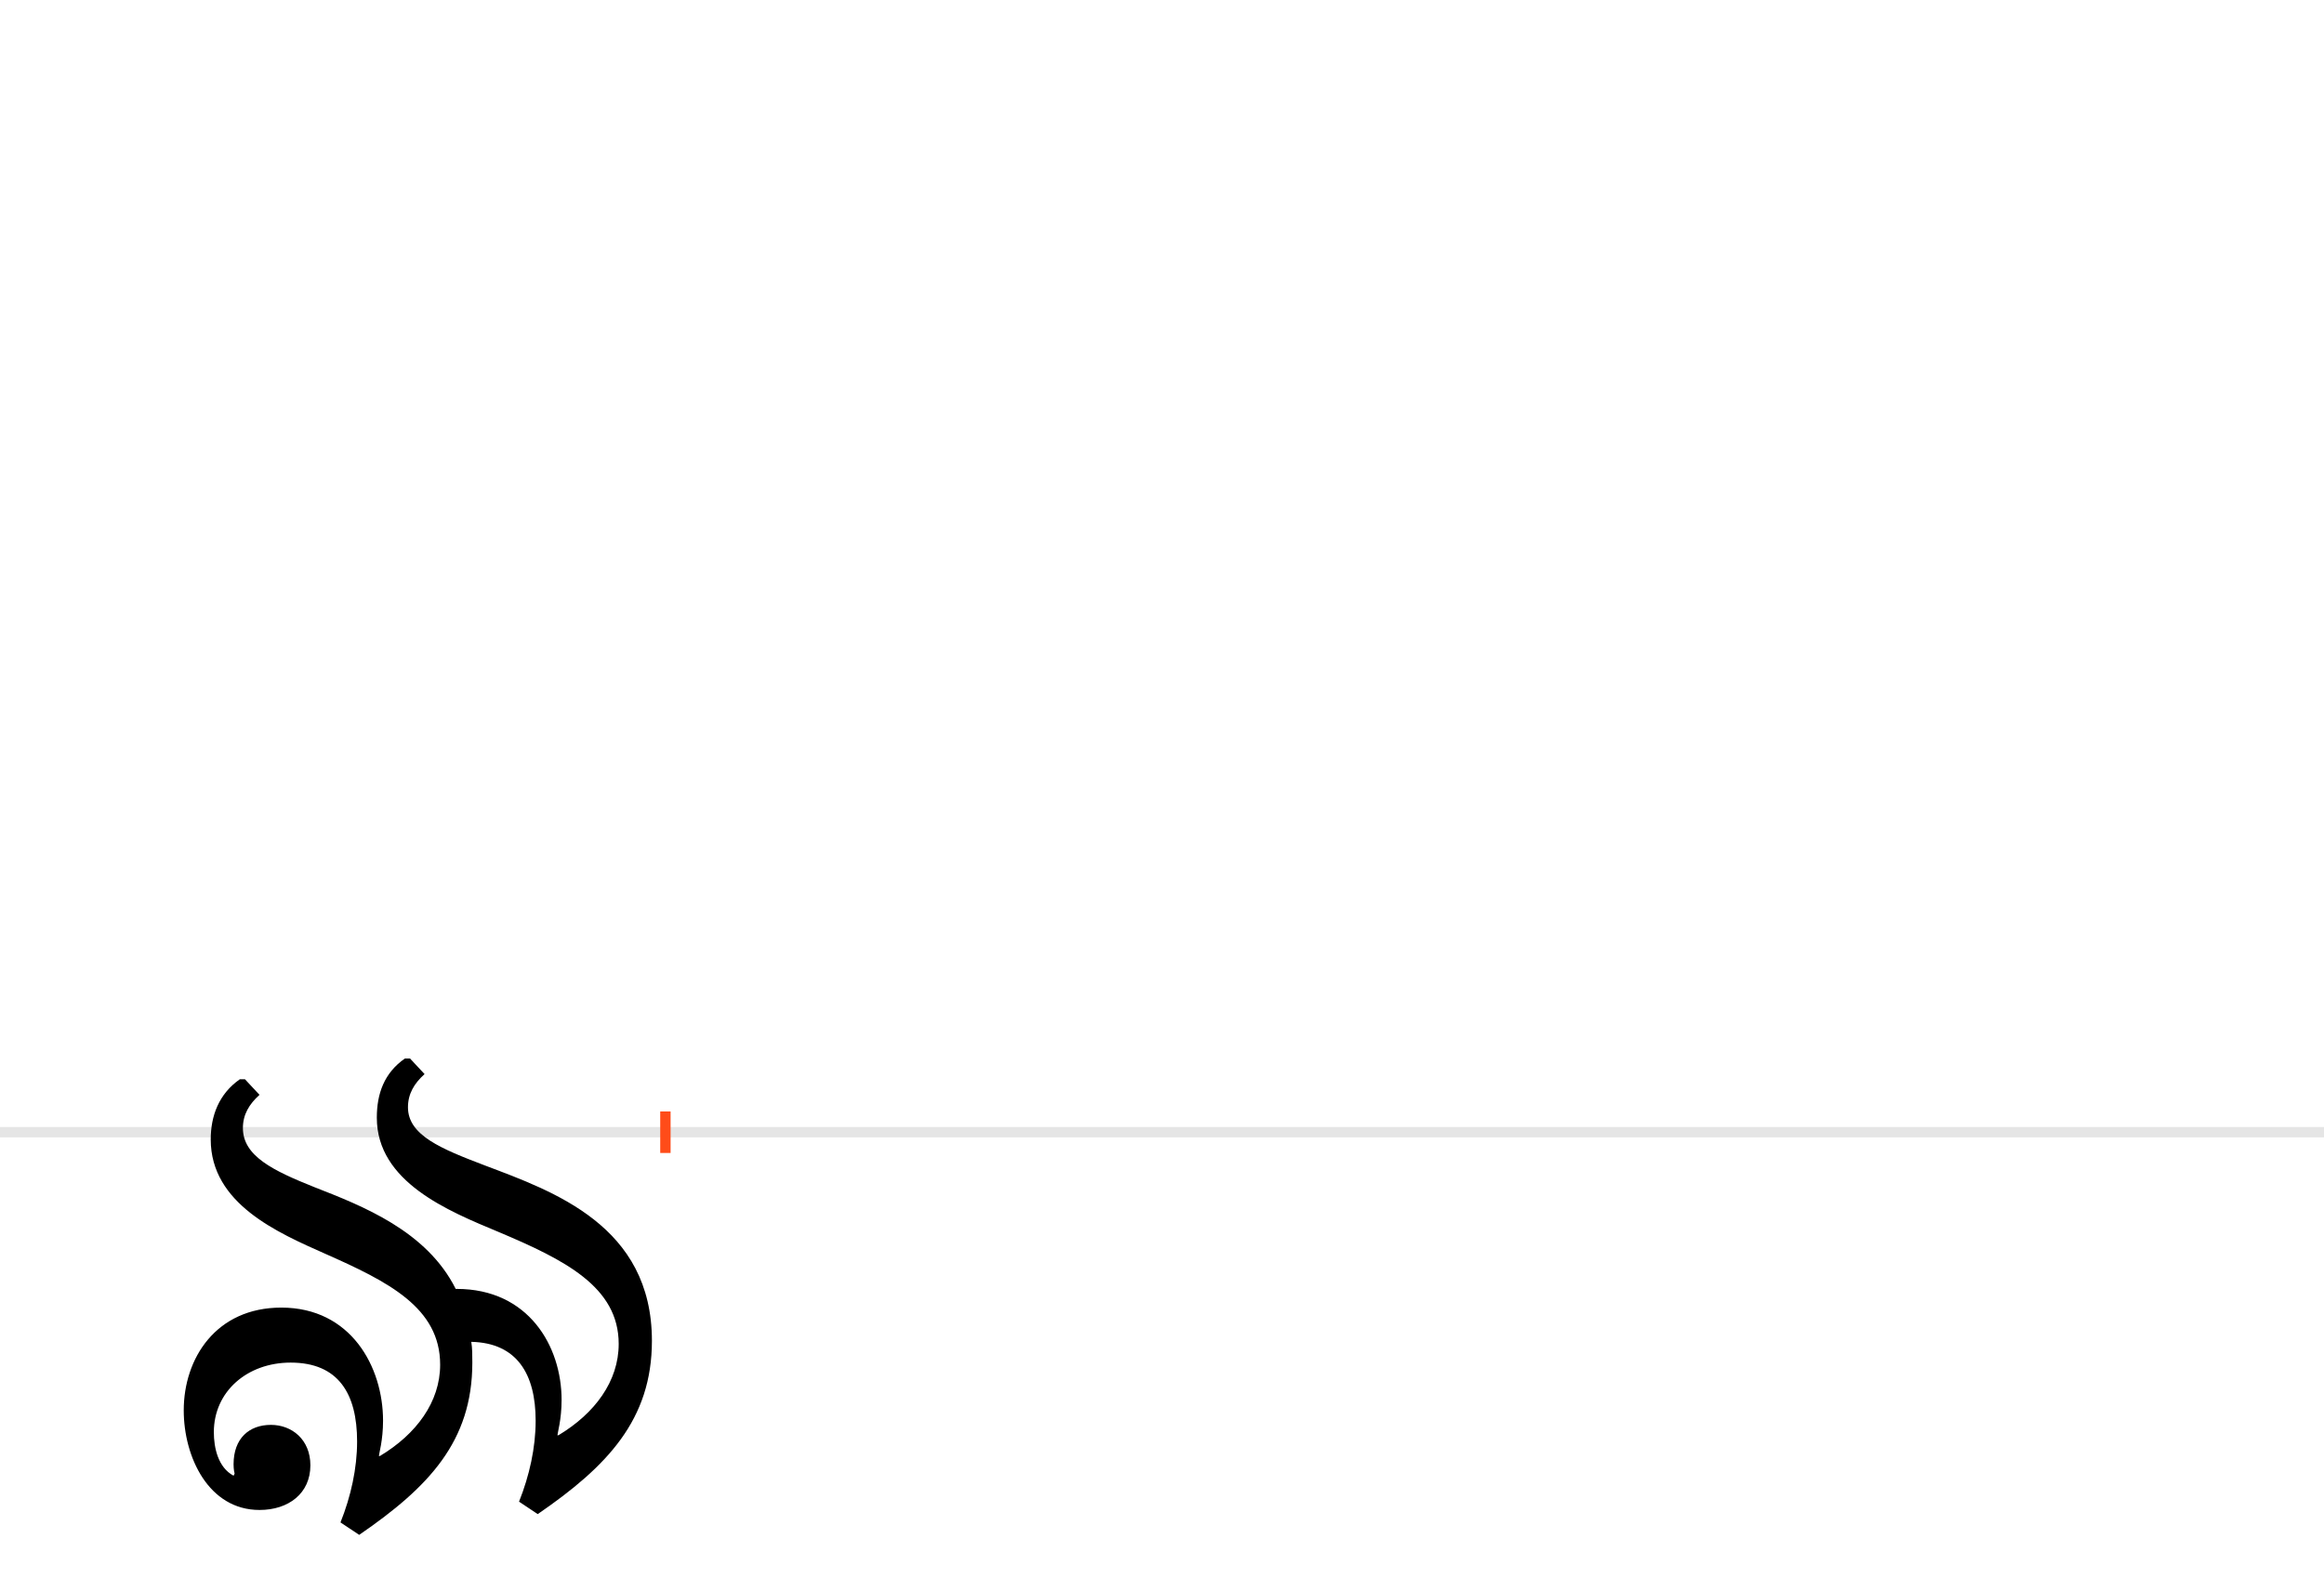 <?xml version="1.0" encoding="UTF-8"?>
<svg height="1521" version="1.1" width="2238.75" xmlns="http://www.w3.org/2000/svg" xmlns:xlink="http://www.w3.org/1999/xlink">
 <rect width="100%" height="100%" fill="#333333" stroke="none"/>
 <path d="M0,0 l2238.75,0 l0,1521 l-2238.75,0 Z M0,0" fill="rgb(255,255,255)" transform="matrix(1,0,0,-1,0,1521)"/>
 <path d="M0,0 l2238.75,0" fill="none" stroke="rgb(229,229,229)" stroke-width="10" transform="matrix(1,0,0,-1,0,1091)"/>
 <path d="M0,-20 l0,40" fill="none" stroke="rgb(255,76,25)" stroke-width="10" transform="matrix(1,0,0,-1,641,1091)"/>
 <path d="M-405,51 l-5,0 c-20,-14,-28,-35,-28,-58 c0,-62,65,-90,110,-110 c61,-27,111,-52,111,-107 c0,-36,-23,-67,-58,-88 l-1,0 c0,2,4,15,4,34 c0,52,-31,109,-98,109 c-63,0,-94,-49,-94,-99 c0,-45,24,-96,73,-96 c28,0,49,16,49,43 c0,25,-18,39,-38,39 c-21,0,-36,-13,-36,-38 c0,-1,0,-5,1,-9 l-1,-2 c-15,8,-19,27,-19,42 c0,39,32,67,74,67 c46,0,64,-30,64,-76 c0,-26,-6,-53,-16,-78 l18,-12 c67,46,109,90,109,166 c0,7,0,14,-1,20 c44,-1,62,-31,62,-76 c0,-26,-6,-53,-16,-78 l18,-12 c67,46,110,91,110,167 c0,111,-95,144,-161,169 c-42,16,-74,29,-74,56 c0,13,6,23,16,32 l-14,15 l-5,0 c-20,-14,-27,-34,-27,-57 c0,-62,69,-90,117,-110 c64,-27,116,-53,116,-108 c0,-36,-23,-67,-58,-88 l-1,0 c0,2,4,15,4,34 c0,52,-32,107,-101,107 l-1,0 c-28,56,-90,80,-136,98 c-40,16,-69,30,-69,57 c0,13,6,23,16,32 Z M-405,51" fill="rgb(0,0,0)" transform="matrix(1,0,0,-1,641,1091)"/>
</svg>